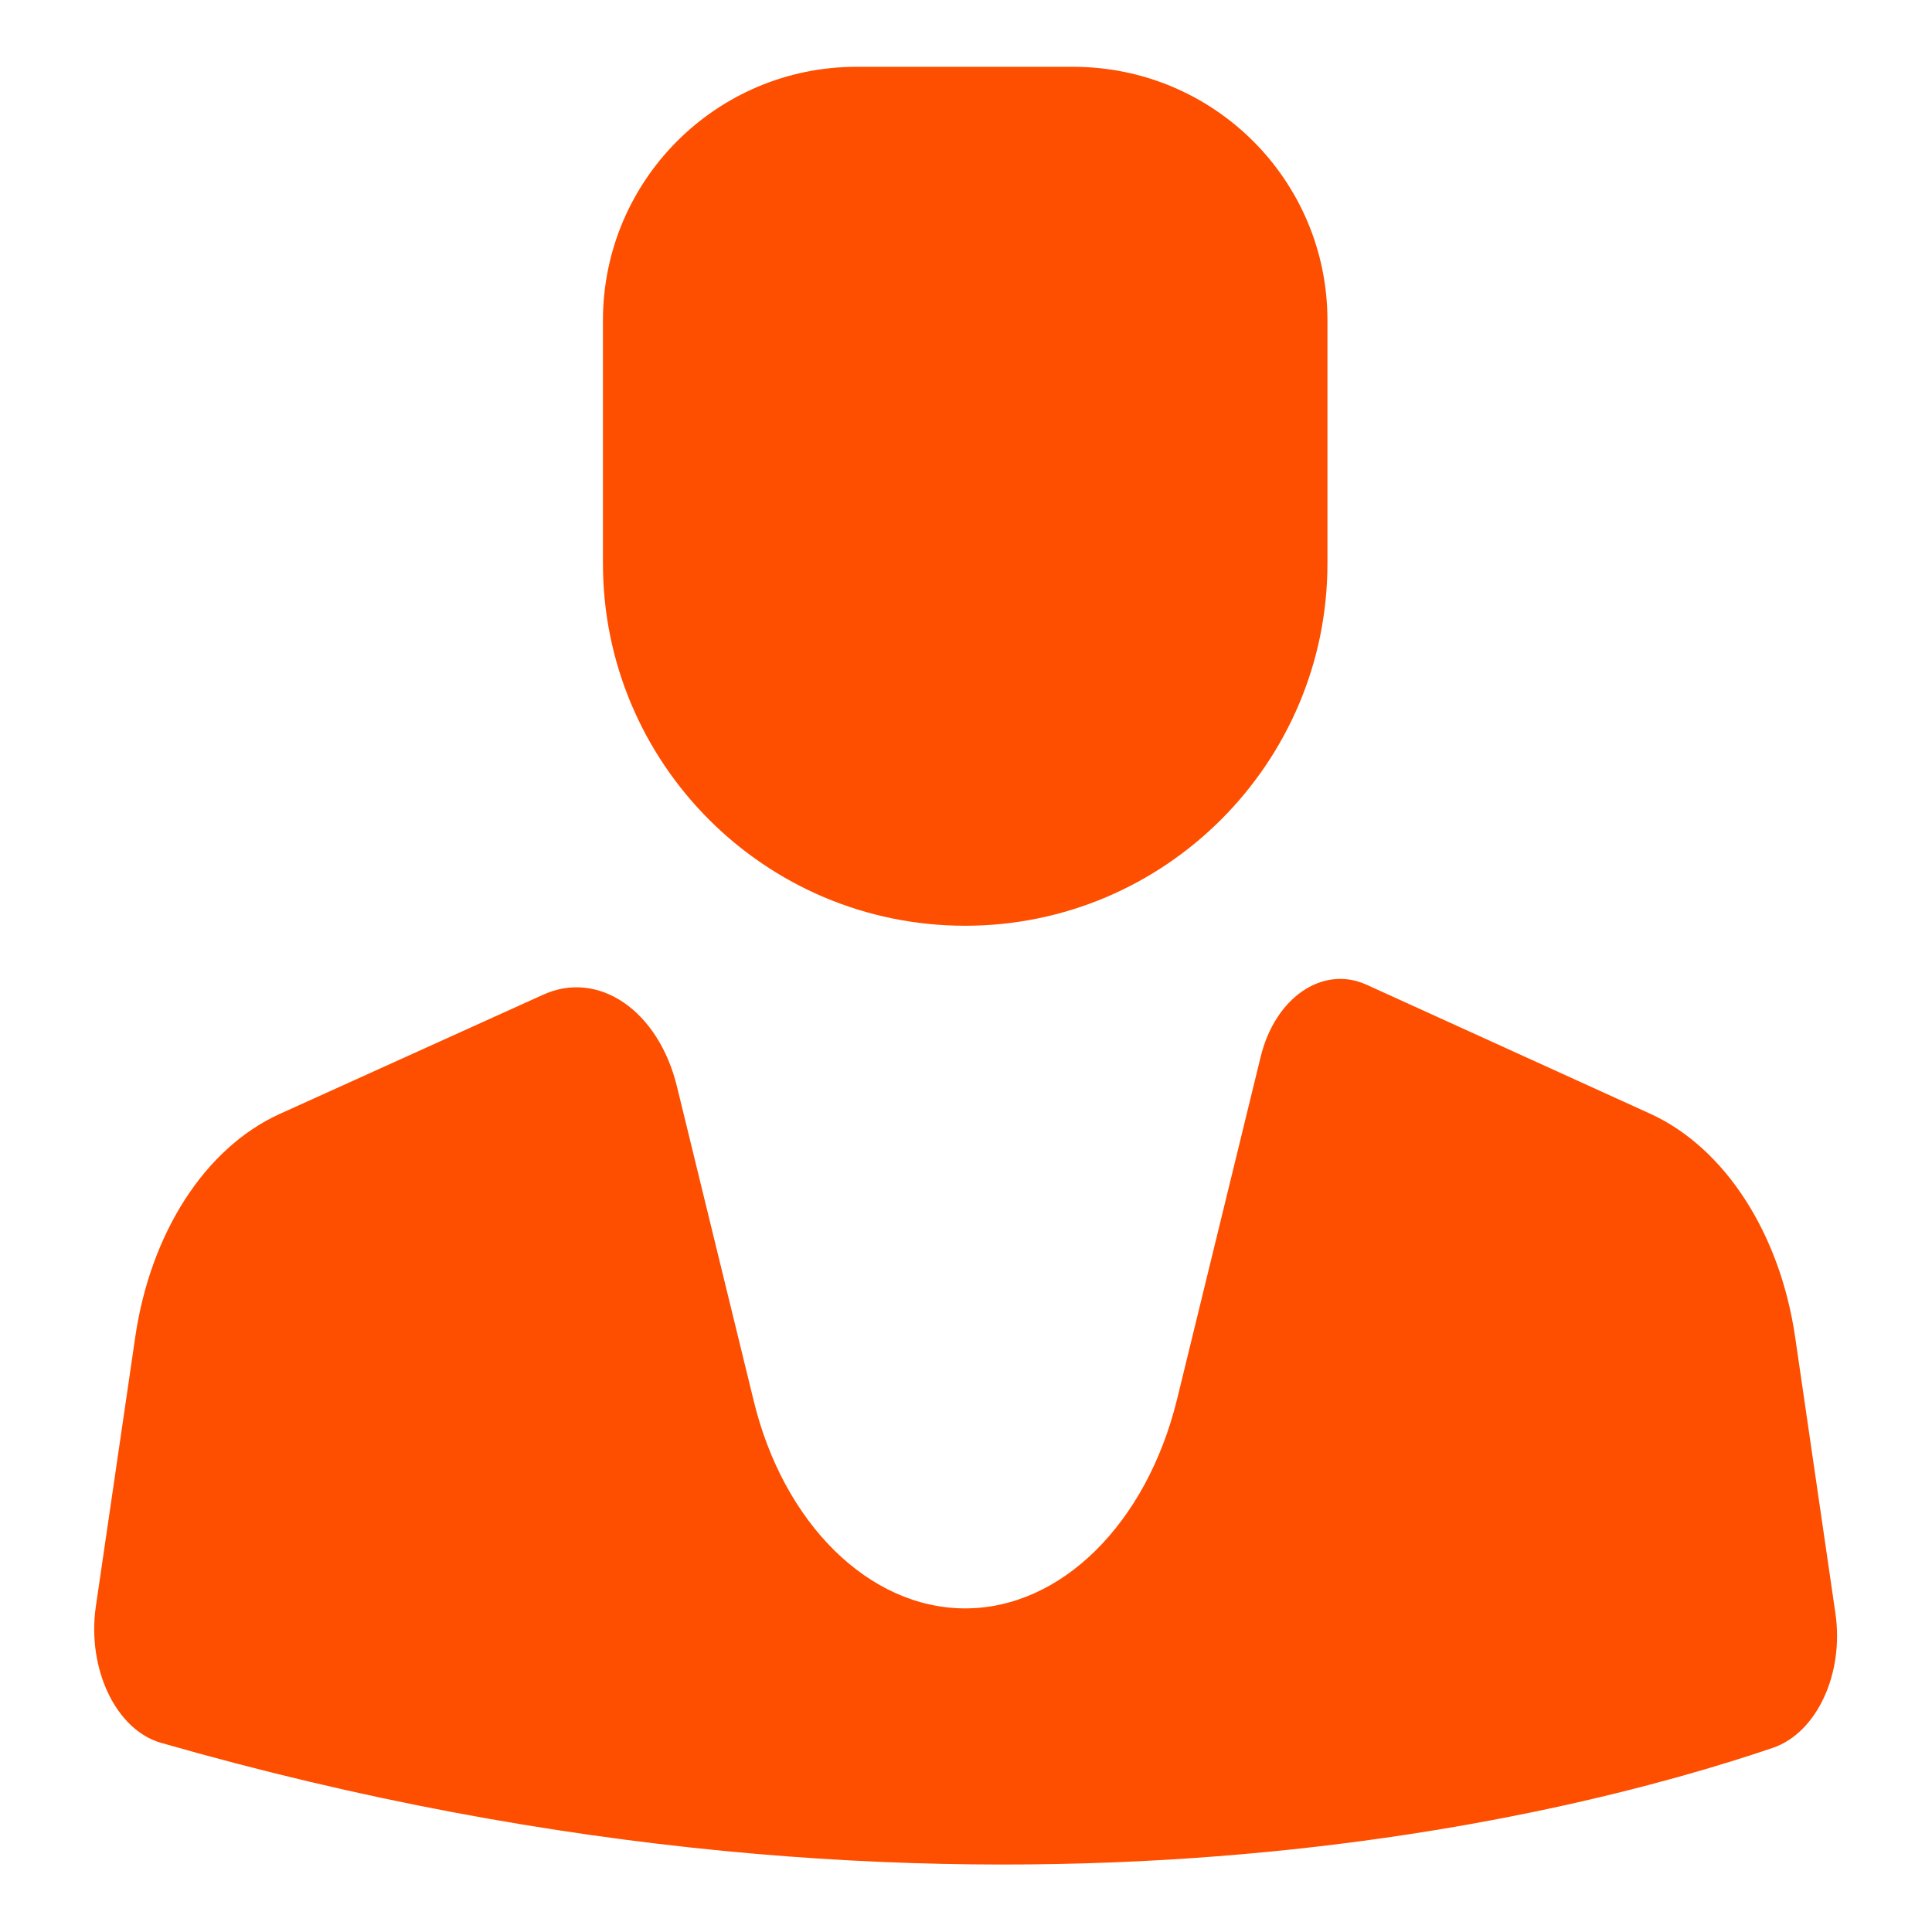 <svg width="24" height="24" viewBox="0 0 24 24" fill="none" xmlns="http://www.w3.org/2000/svg" xmlns:xlink="http://www.w3.org/1999/xlink">
	<desc>
			Created with Pixso.
	</desc>
	<defs/>
	<g style="mix-blend-mode:normal">
		<path id="Rectangle 1395" d="M10.64 0.83L13.33 0.83C15.08 0.83 16.49 2.24 16.49 3.98L16.49 7C16.49 9.48 14.47 11.5 11.99 11.5C9.5 11.5 7.49 9.48 7.49 7L7.49 3.98C7.49 2.24 8.9 0.83 10.64 0.83Z" fill="#FE4E00" fill-opacity="1" fill-rule="evenodd"/>
		<path id="Rectangle 1395" d="M13.33 0.83C15.08 0.83 16.49 2.24 16.49 3.98L16.49 7C16.49 9.48 14.47 11.5 11.99 11.5C9.5 11.5 7.49 9.48 7.49 7L7.49 3.98C7.49 2.24 8.9 0.83 10.64 0.83L13.33 0.83Z" stroke="#000000" stroke-opacity="0" stroke-width="1"/>
	</g>
	<g style="mix-blend-mode:normal">
		<path id="Path 22610" d="M8.41 13.5L9.36 17.39C9.73 18.93 10.8 19.98 11.99 19.98C13.18 19.98 14.24 18.93 14.62 17.39L15.66 13.13C15.84 12.39 16.43 11.99 16.97 12.23L20.51 13.84C21.42 14.26 22.11 15.31 22.3 16.61L22.8 20.04C22.91 20.79 22.57 21.52 22.03 21.71C19.47 22.58 12 24.52 2 21.65C1.44 21.49 1.08 20.73 1.19 19.96L1.68 16.61C1.87 15.31 2.55 14.26 3.47 13.84L6.74 12.36C7.43 12.04 8.18 12.55 8.41 13.5Z" fill="#FE4E00" fill-opacity="1" fill-rule="nonzero"/>
		<path id="Path 22610" d="M9.36 17.39C9.73 18.93 10.8 19.98 11.99 19.98C13.18 19.98 14.24 18.93 14.62 17.39L15.66 13.13C15.84 12.39 16.43 11.99 16.97 12.23L20.51 13.84C21.42 14.26 22.11 15.31 22.3 16.61L22.8 20.04C22.91 20.79 22.57 21.52 22.03 21.71C19.47 22.58 12 24.52 2 21.65C1.44 21.49 1.08 20.73 1.19 19.96L1.68 16.61C1.87 15.31 2.55 14.26 3.47 13.84L6.74 12.36C7.43 12.04 8.18 12.55 8.41 13.5L9.36 17.39Z" stroke="#FE4E00" stroke-opacity="0" stroke-width="1"/>
	</g>
	<g style="mix-blend-mode:normal">
		<path id="Path 22611" d="" stroke="#000000" stroke-opacity="1" stroke-width="1"/>
	</g>
	<g style="mix-blend-mode:normal"/>
</svg>
